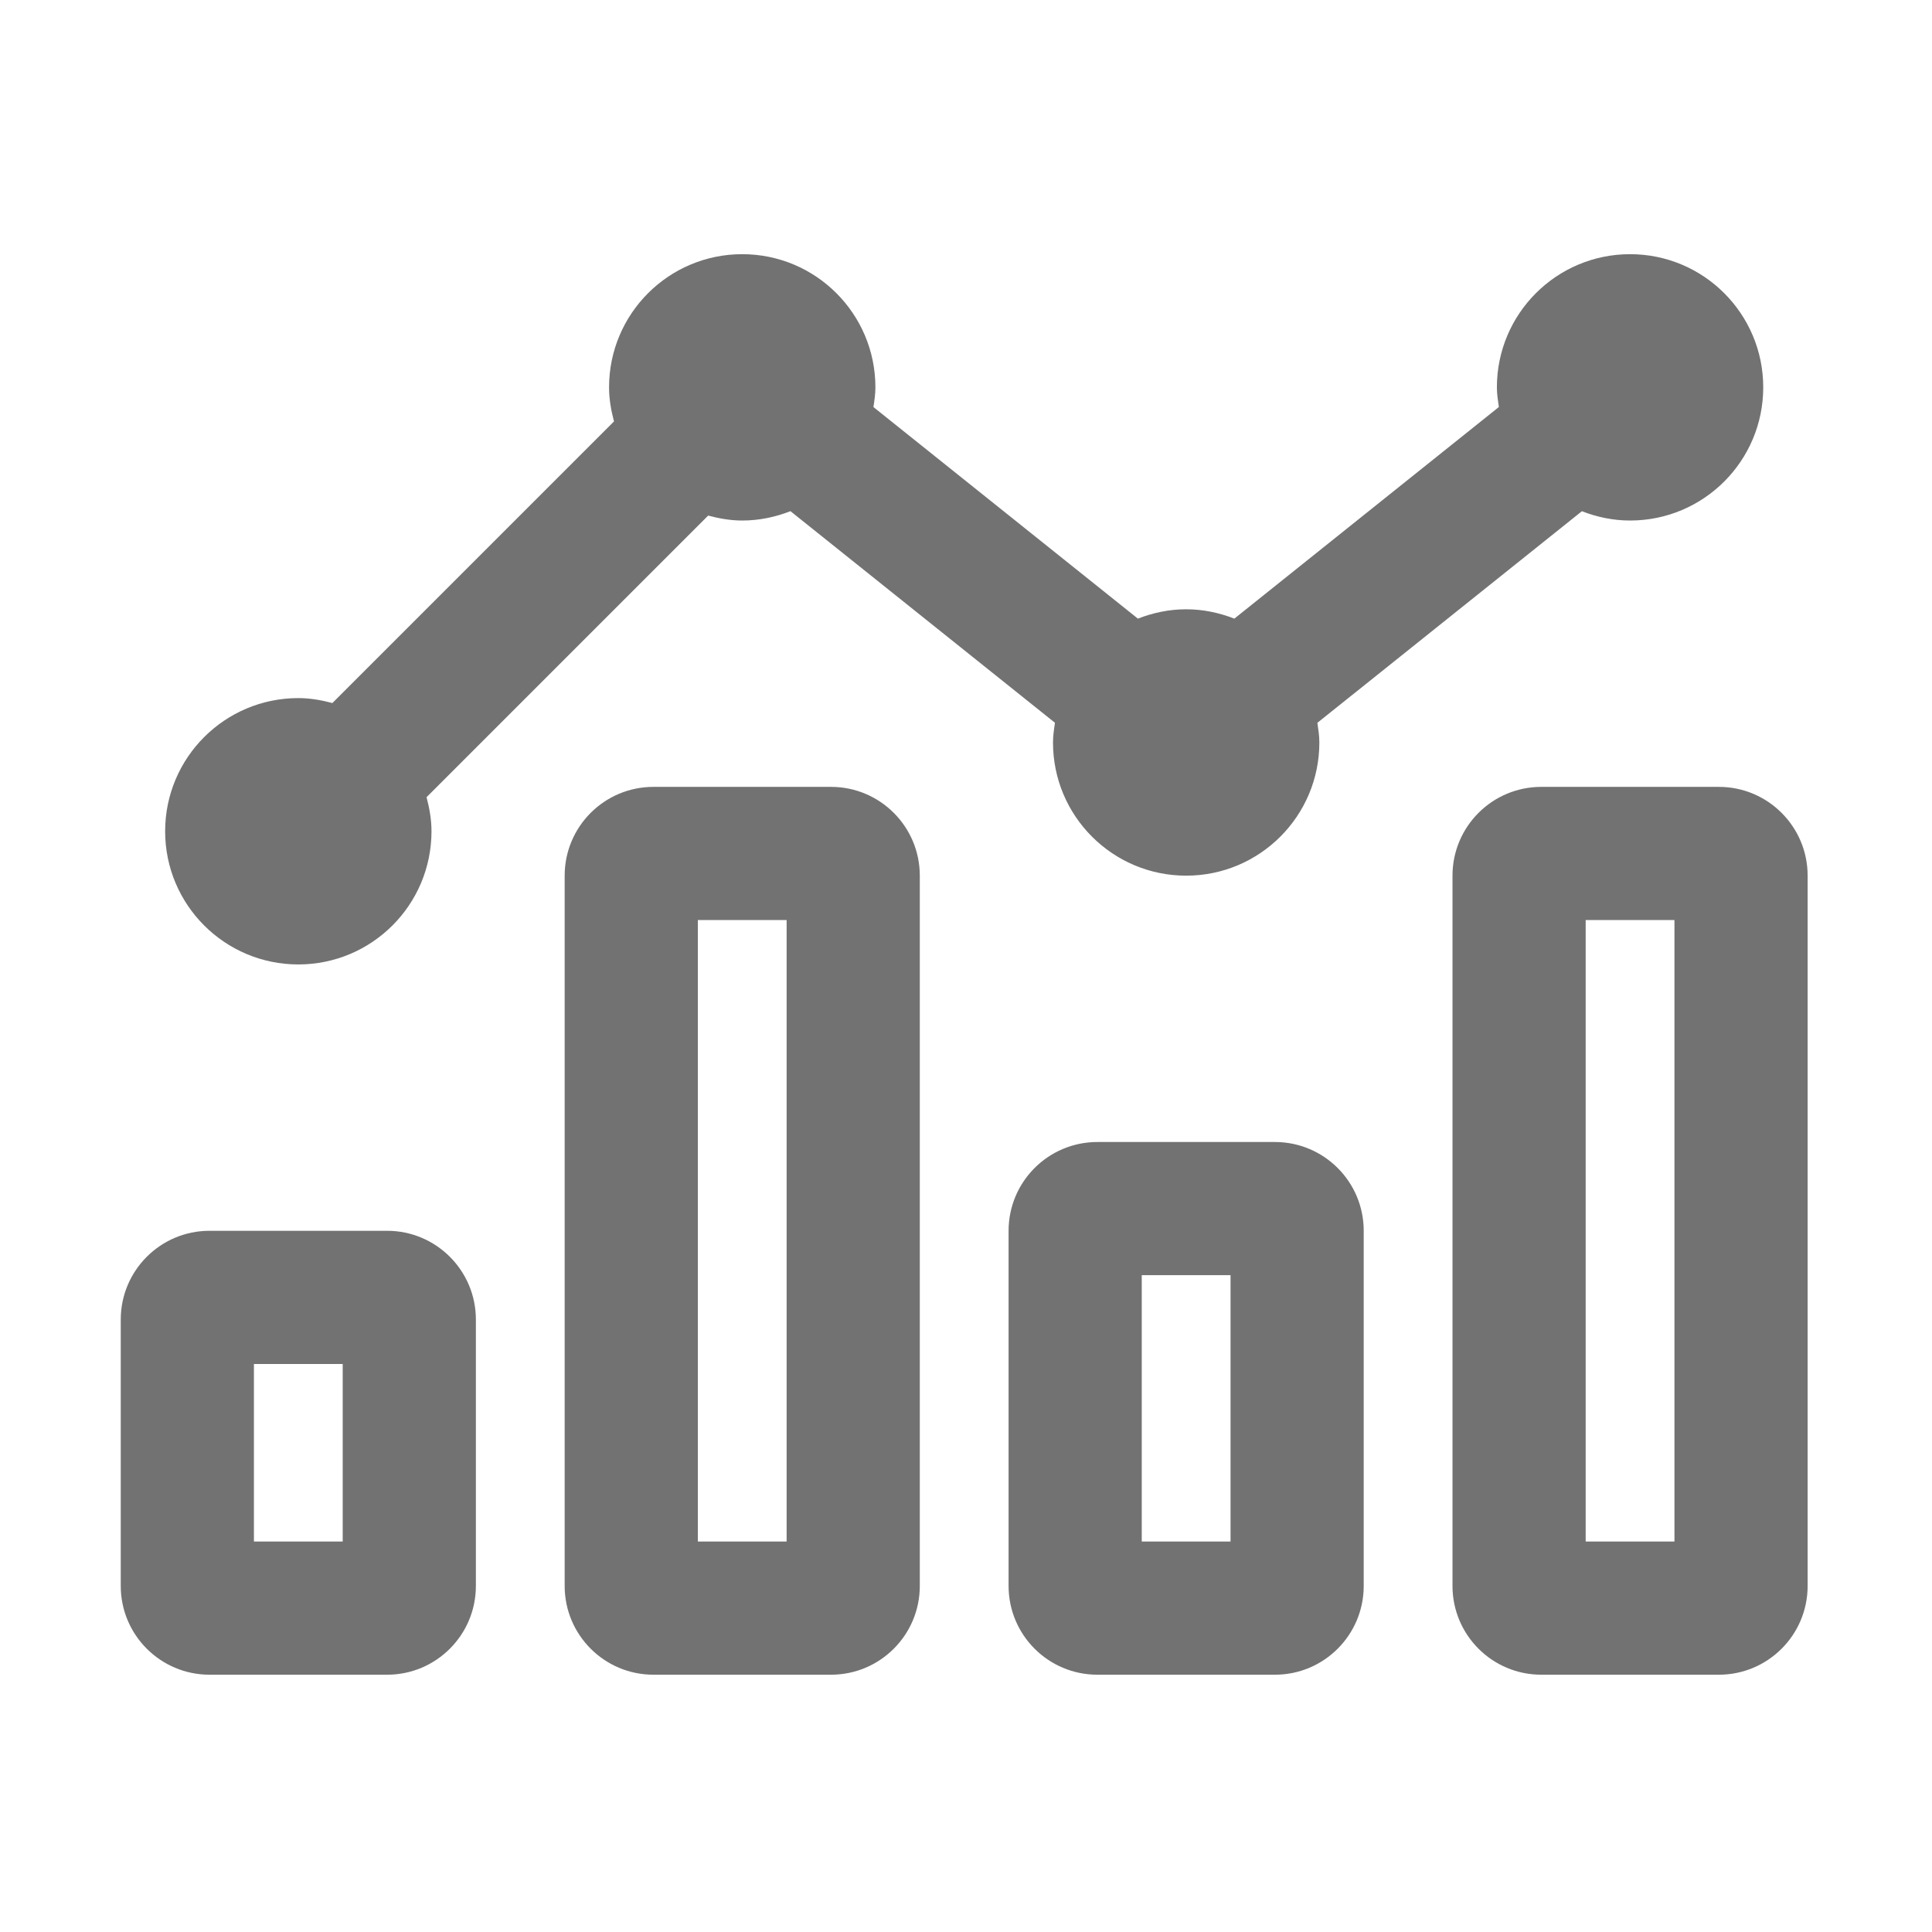 ﻿<?xml version='1.0' encoding='UTF-8'?>
<svg viewBox="-2 -4.21 32 32" xmlns="http://www.w3.org/2000/svg">
  <g transform="matrix(0.999, 0, 0, 0.999, 0, 0)">
    <g transform="matrix(0.046, 0, 0, 0.046, 0, 0)">
      <path d="M416, 320L352, 320C334.33, 320 320, 334.33 320, 352L320, 480C320, 497.67 334.33, 512 352, 512L416, 512C433.67, 512 448, 497.67 448, 480L448, 352C448, 334.33 433.67, 320 416, 320zM400, 464L368, 464L368, 368L400, 368L400, 464zM576, 192L512, 192C494.33, 192 480, 206.33 480, 224L480, 480C480, 497.67 494.33, 512 512, 512L576, 512C593.67, 512 608, 497.67 608, 480L608, 224C608, 206.33 593.67, 192 576, 192zM560, 464L528, 464L528, 240L560, 240L560, 464zM256, 192L192, 192C174.33, 192 160, 206.33 160, 224L160, 480C160, 497.67 174.33, 512 192, 512L256, 512C273.67, 512 288, 497.67 288, 480L288, 224C288, 206.33 273.67, 192 256, 192zM240, 464L208, 464L208, 240L240, 240L240, 464zM96, 352L32, 352C14.33, 352 0, 366.33 0, 384L0, 480C0, 497.67 14.33, 512 32, 512L96, 512C113.67, 512 128, 497.67 128, 480L128, 384C128, 366.33 113.67, 352 96, 352zM80, 464L48, 464L48, 400L80, 400L80, 464zM64, 256C90.51, 256 112, 234.51 112, 208C112, 203.73 111.26, 199.66 110.22, 195.72L211.72, 94.22C215.66, 95.26 219.73, 96 224, 96C230.15, 96 235.97, 94.74 241.38, 92.63L336.72, 168.9C336.37, 171.23 336.01, 173.57 336.01, 176C336.01, 202.51 357.5, 224 384.01, 224C410.52, 224 432.01, 202.51 432.01, 176C432.01, 173.57 431.64, 171.24 431.3, 168.91L526.64, 92.64C532.03, 94.74 537.85, 96 544, 96C570.51, 96 592, 74.51 592, 48C592, 21.49 570.51, 0 544, 0C517.49, 0 496, 21.49 496, 48C496, 50.43 496.37, 52.76 496.71, 55.09L401.37, 131.36C395.97, 129.25 390.14, 127.99 383.99, 127.99C377.84, 127.99 372.02, 129.25 366.61, 131.36L271.29, 55.1C271.64, 52.77 272, 50.43 272, 48C272, 21.49 250.51, 0 224, 0C197.49, 0 176, 21.49 176, 48C176, 52.27 176.74, 56.34 177.78, 60.28L76.28, 161.78C72.34, 160.74 68.27, 160 64, 160C37.49, 160 16, 181.49 16, 208C16, 234.51 37.49, 256 64, 256z" fill="#727272" fill-opacity="1" class="Black" />
    </g>
  </g>
</svg>